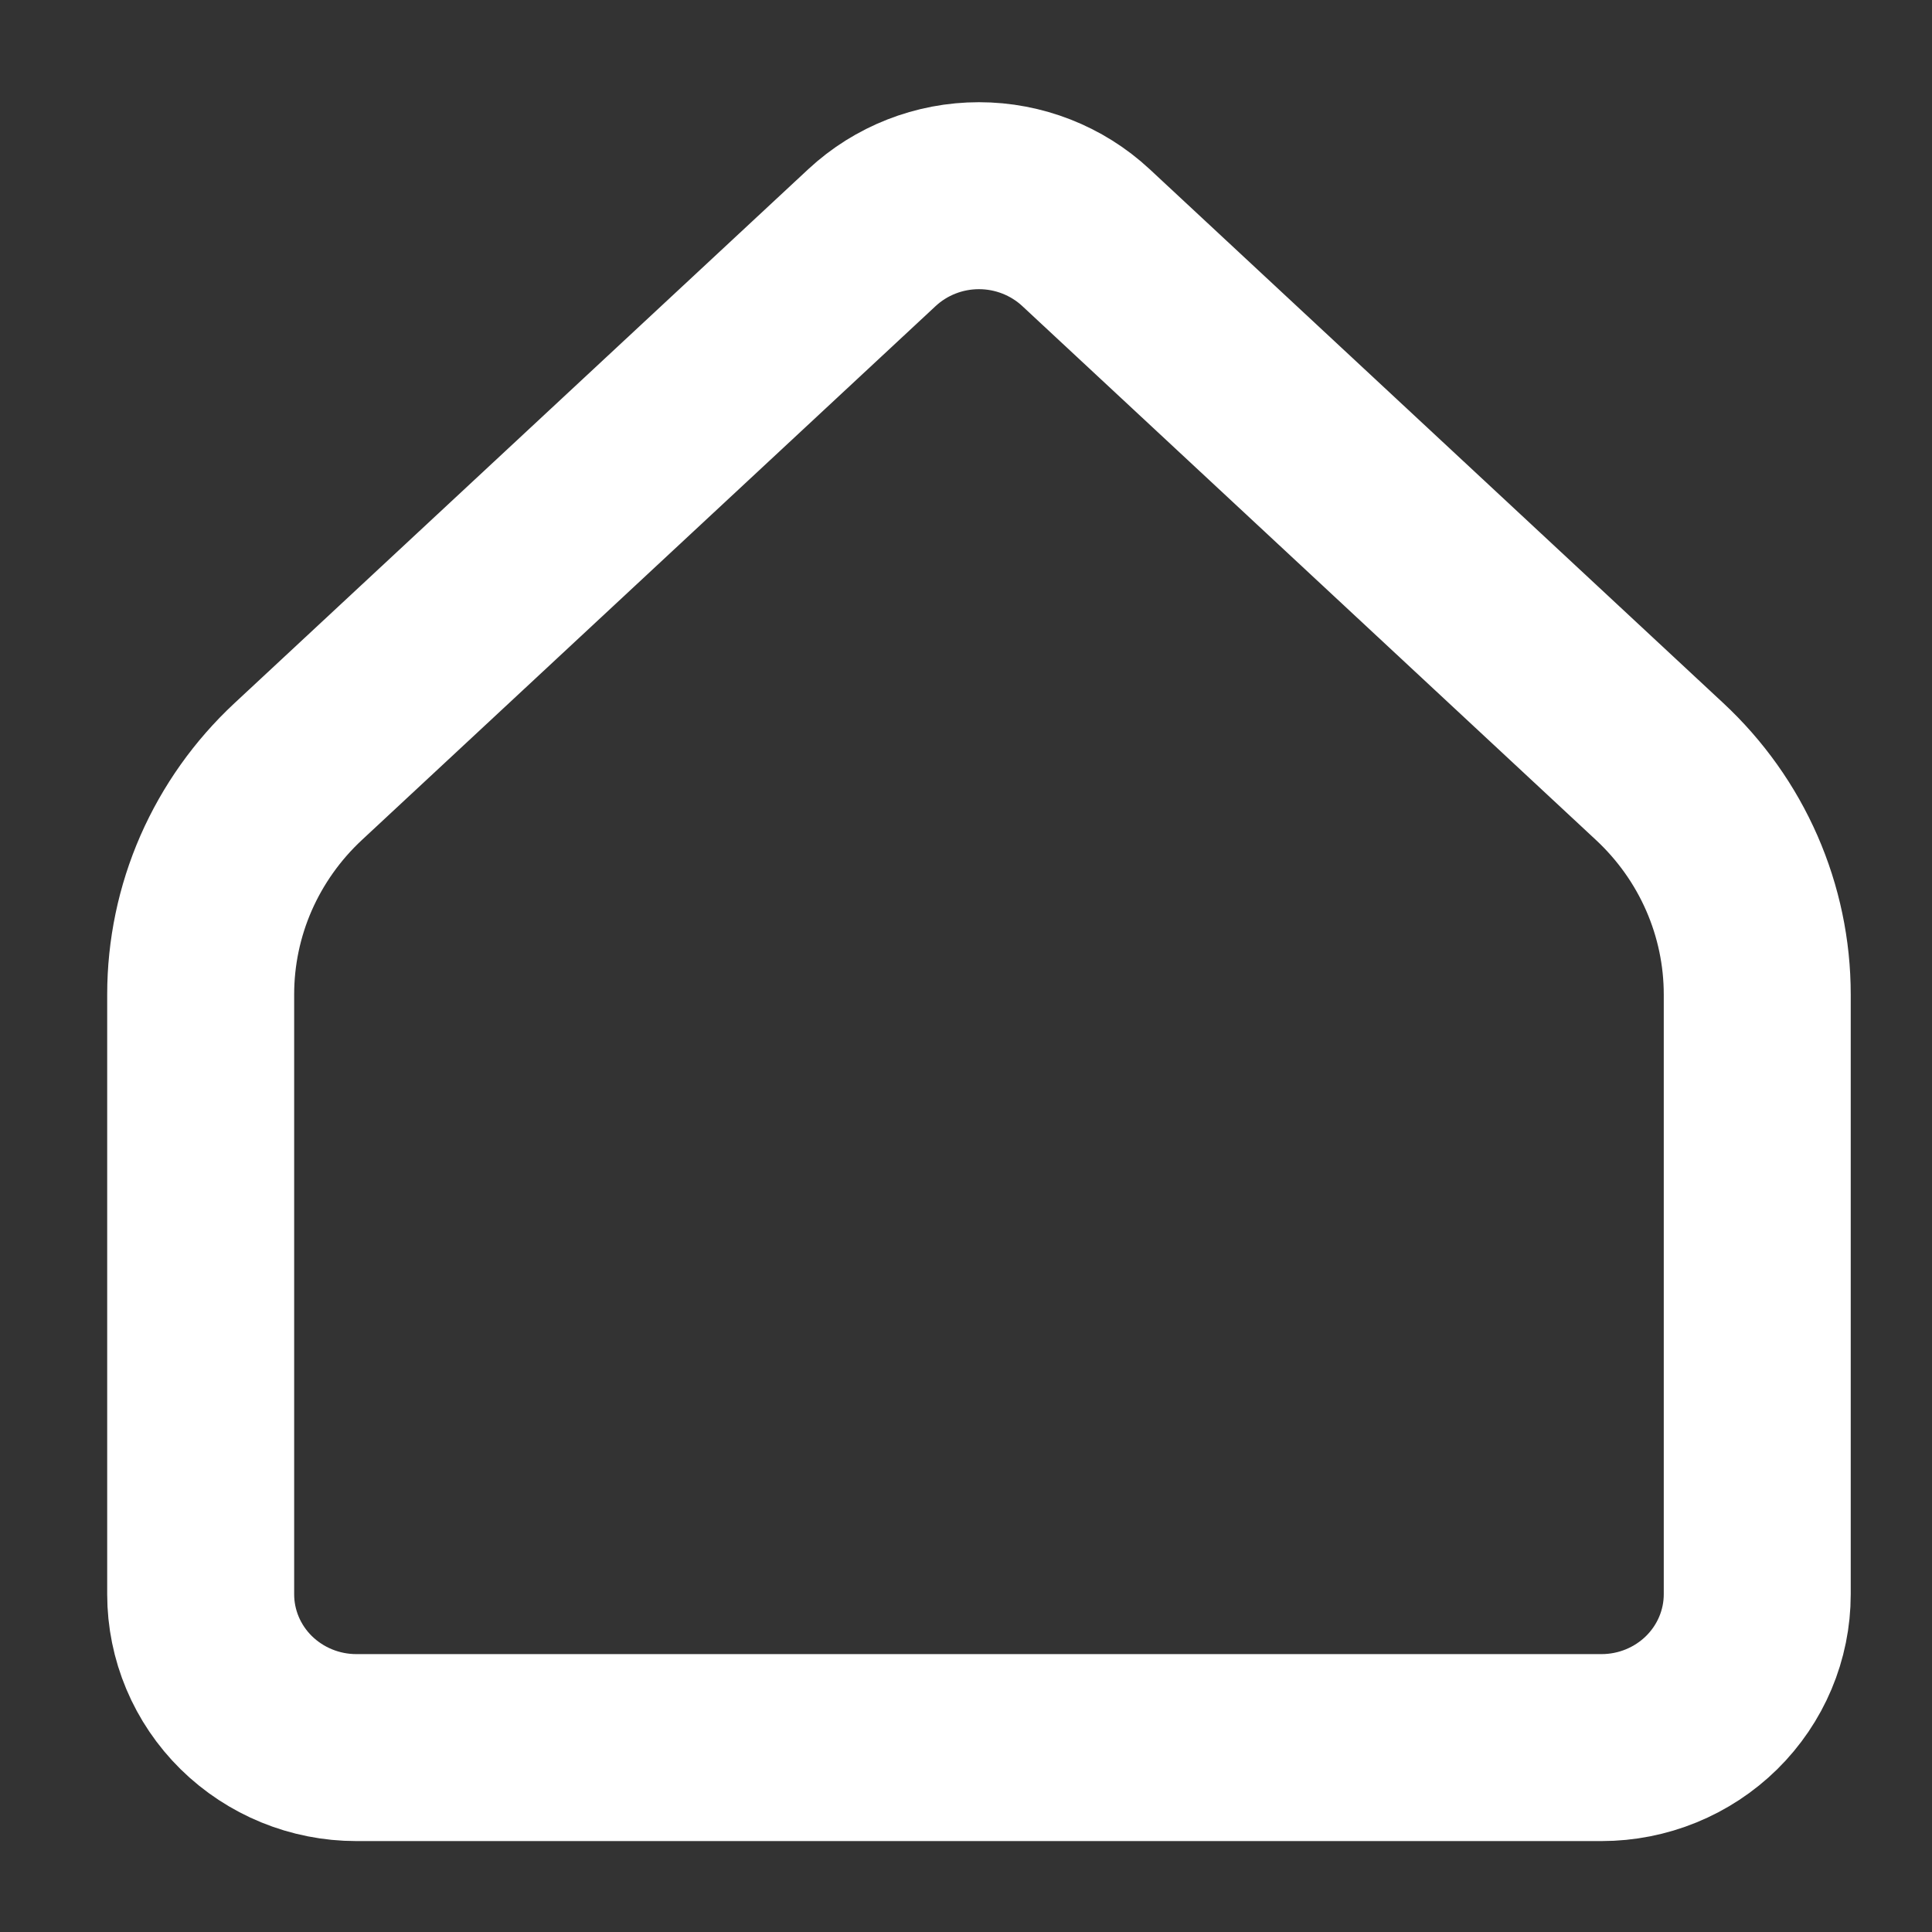 <svg width="31" height="31" viewBox="0 0 31 31" fill="none" xmlns="http://www.w3.org/2000/svg">
<rect x="0" y="0" width="31" height="31" fill="#333333" stroke="none"/>
<g clip-path="url(#clip0_917_5653)">
<path d="M28.196 25.581V15.957C28.196 15.288 28.057 14.625 27.788 14.01C27.519 13.395 27.125 12.841 26.631 12.381L17.424 3.812C16.96 3.381 16.346 3.14 15.708 3.14C15.069 3.14 14.456 3.381 13.992 3.812L4.784 12.381C4.29 12.841 3.897 13.395 3.627 14.01C3.358 14.625 3.22 15.288 3.22 15.957V25.581C3.22 26.233 3.483 26.859 3.951 27.32C4.42 27.781 5.055 28.041 5.717 28.041H25.698C26.36 28.041 26.996 27.781 27.464 27.32C27.932 26.859 28.196 26.233 28.196 25.581Z" stroke="white" stroke-width="3" stroke-linecap="round" stroke-linejoin="round"/>
</g>
<defs>
<clipPath id="clip0_917_5653">
<rect width="31" height="31" fill="white"/>
</clipPath>
</defs>
</svg>
